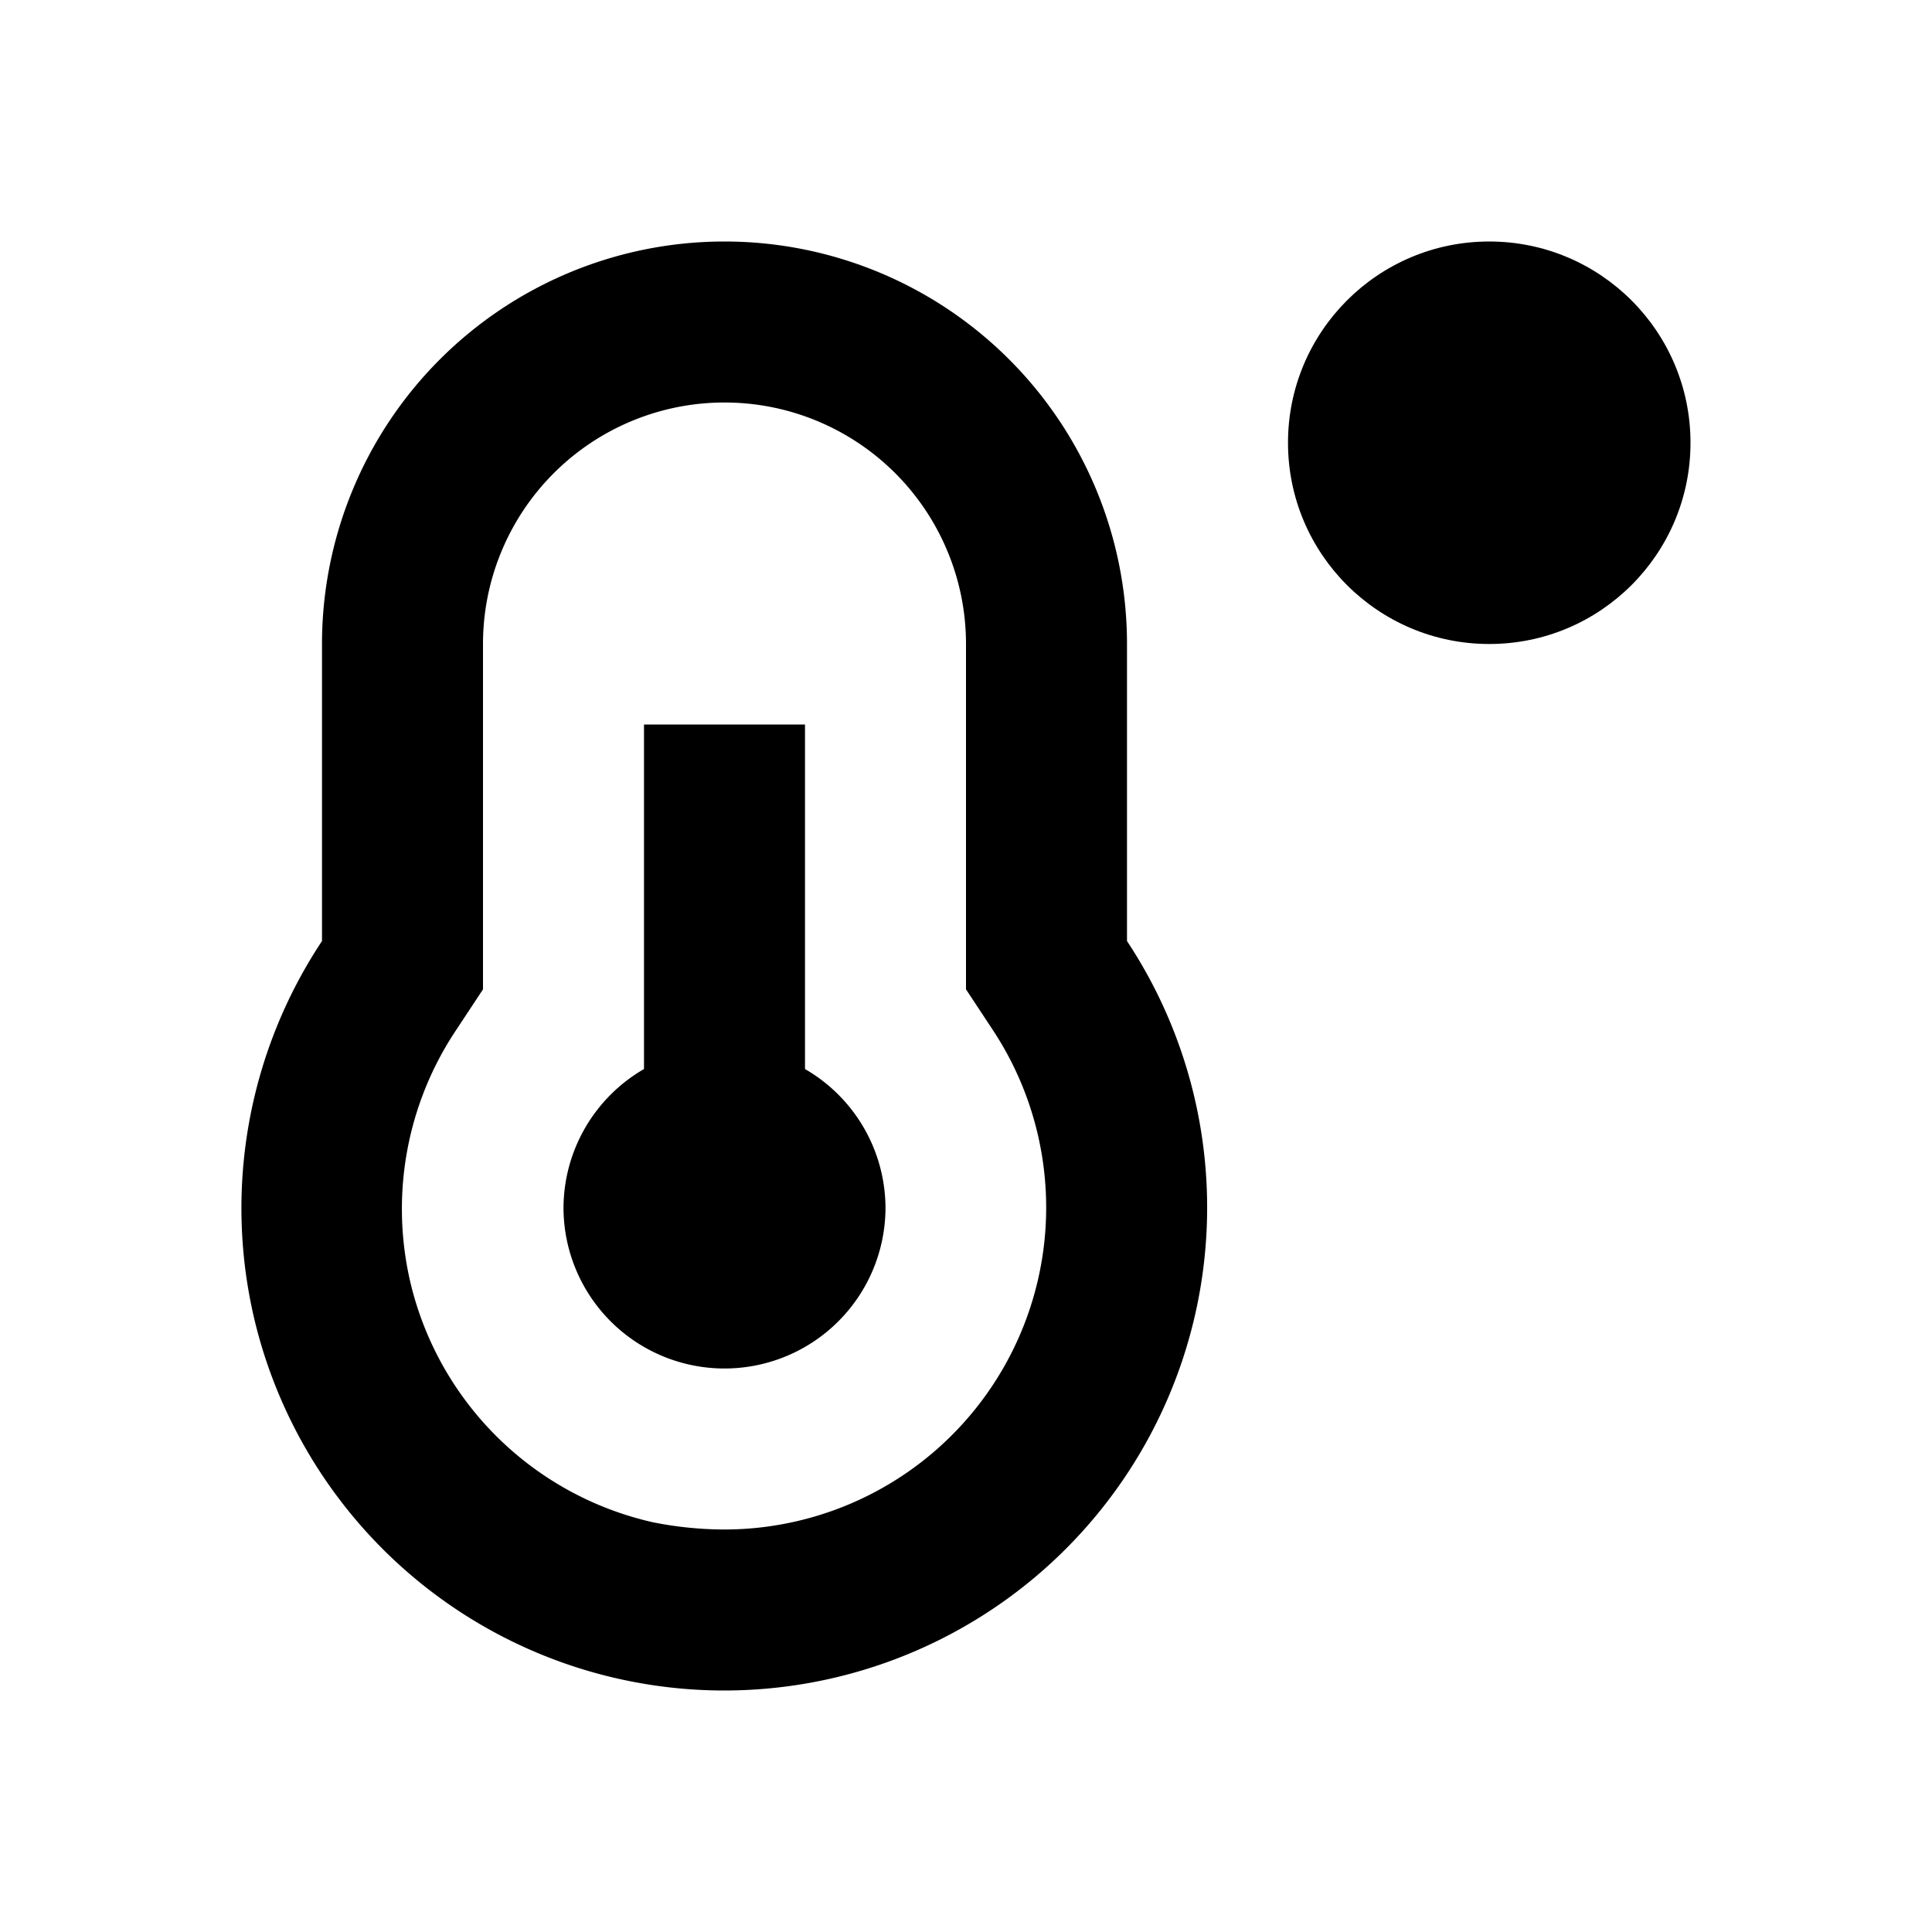  <svg 
 viewBox="0 0 24 24" width="24" height="24" class="  auIcon auIcon24 " focusable="false" xmlns="http://www.w3.org/2000/svg">
                            <circle cx="18.5" cy="5.5" r="2.5"></circle>
                            <path
                                d="M14 11.69V8A5 5 0 004 8v3.69a6 6 0 00-.83 4.74A6 6 0 009 21a6 6 0 005-9.31zM9 19a4.56 4.56 0 01-.89-.09 4 4 0 01-3-2.93 4 4 0 01.56-3.19l.33-.5V8a3 3 0 016 0v4.29l.33.5A4 4 0 019 19z">
                            </path>
                            <path d="M10 13.28V9H8v4.28A2 2 0 007 15a2 2 0 004 0 2 2 0 00-1-1.72z"></path>
                        </svg>